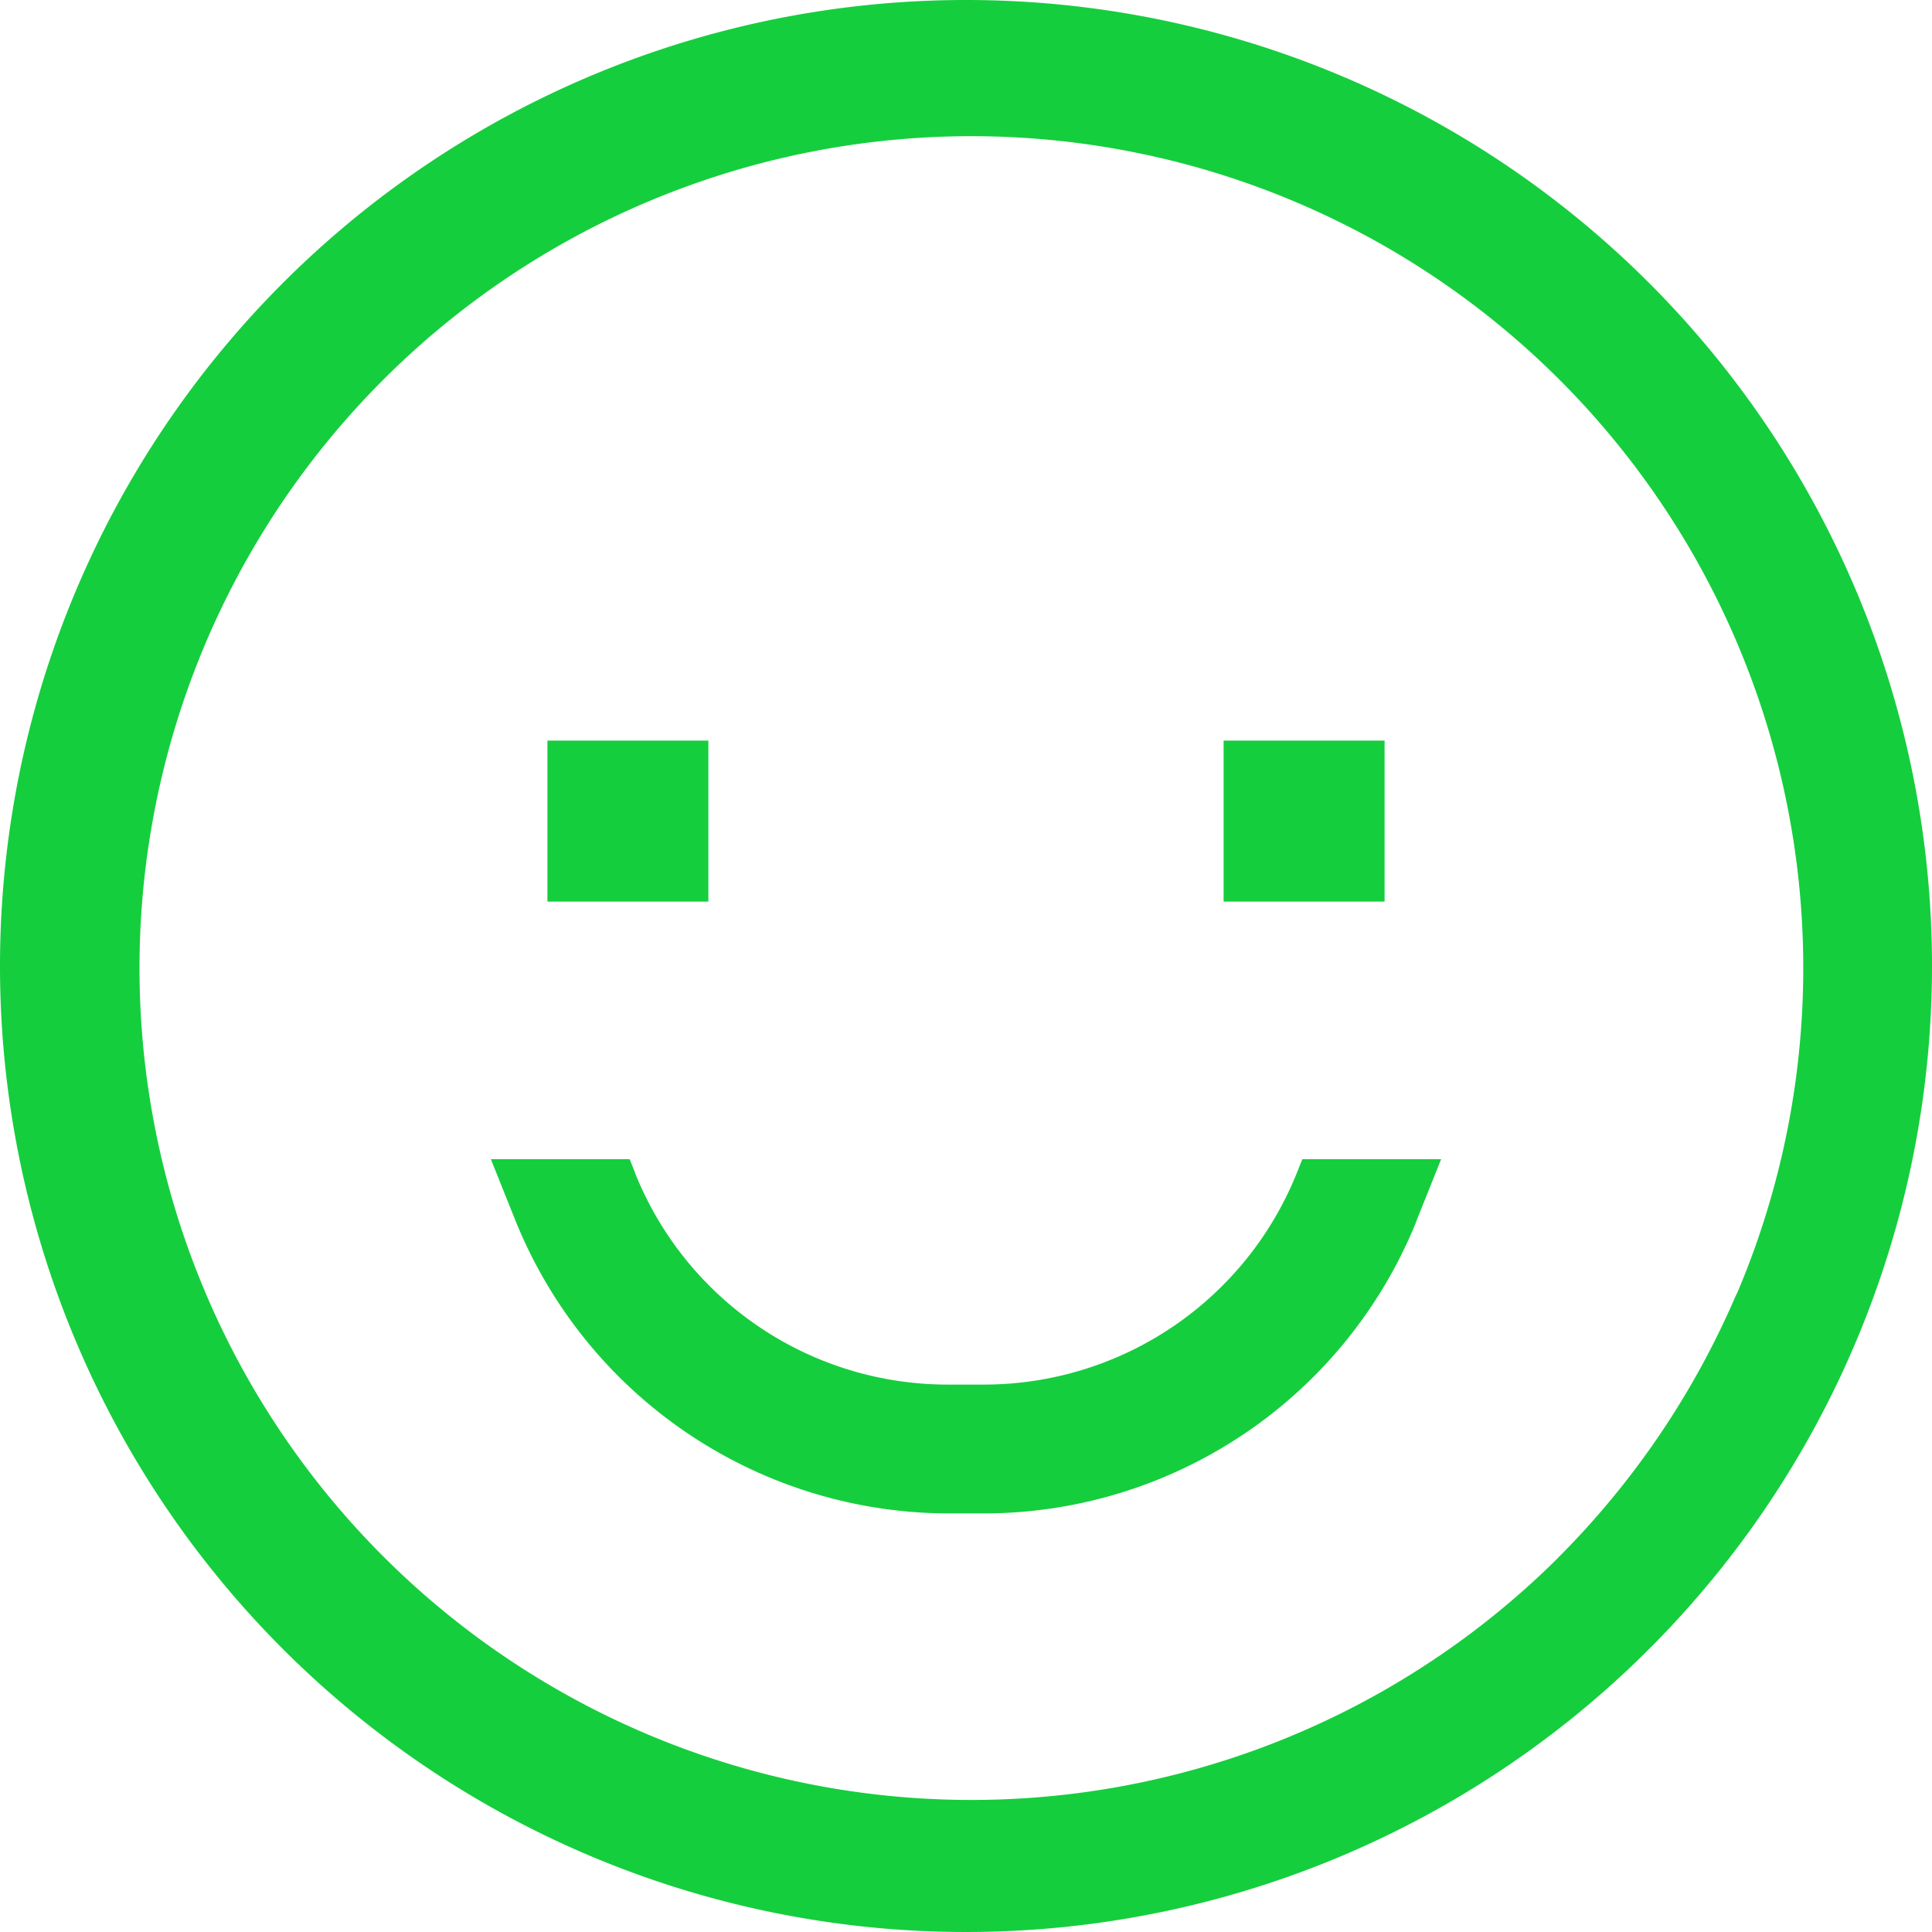 <svg id="bcac84f1-11e8-44ce-bda7-f64d89dd5033" data-name="Слой 1" xmlns="http://www.w3.org/2000/svg" viewBox="0 0 38 38"><defs><style>.a69f4356-f213-4eb7-8680-f9d8ba3cf607{fill:#15ce3d}</style></defs><path class="a69f4356-f213-4eb7-8680-f9d8ba3cf607" d="M19 1a19 19 0 1 0 19 19A19 19 0 0 0 19 1zm11.643 30.643a16.362 16.362 0 1 1 3.49-5.129l.04-.106a16.497 16.497 0 0 1-3.53 5.233z" transform="translate(0 -1)"/><path class="a69f4356-f213-4eb7-8680-f9d8ba3cf607" d="M10.767 15.567h3.166v3.166h-3.166zm13.3 0h3.166v3.166h-3.166zm1.447 8.486a6.632 6.632 0 0 1-6.153 4.18h-.722a6.622 6.622 0 0 1-6.138-4.136l-.015-.044-.101-.253h-2.73l.478 1.194a9.203 9.203 0 0 0 8.528 5.773h.68a9.182 9.182 0 0 0 8.504-5.712l.022-.061.478-1.194h-2.73z" transform="translate(0 -1)"/></svg>